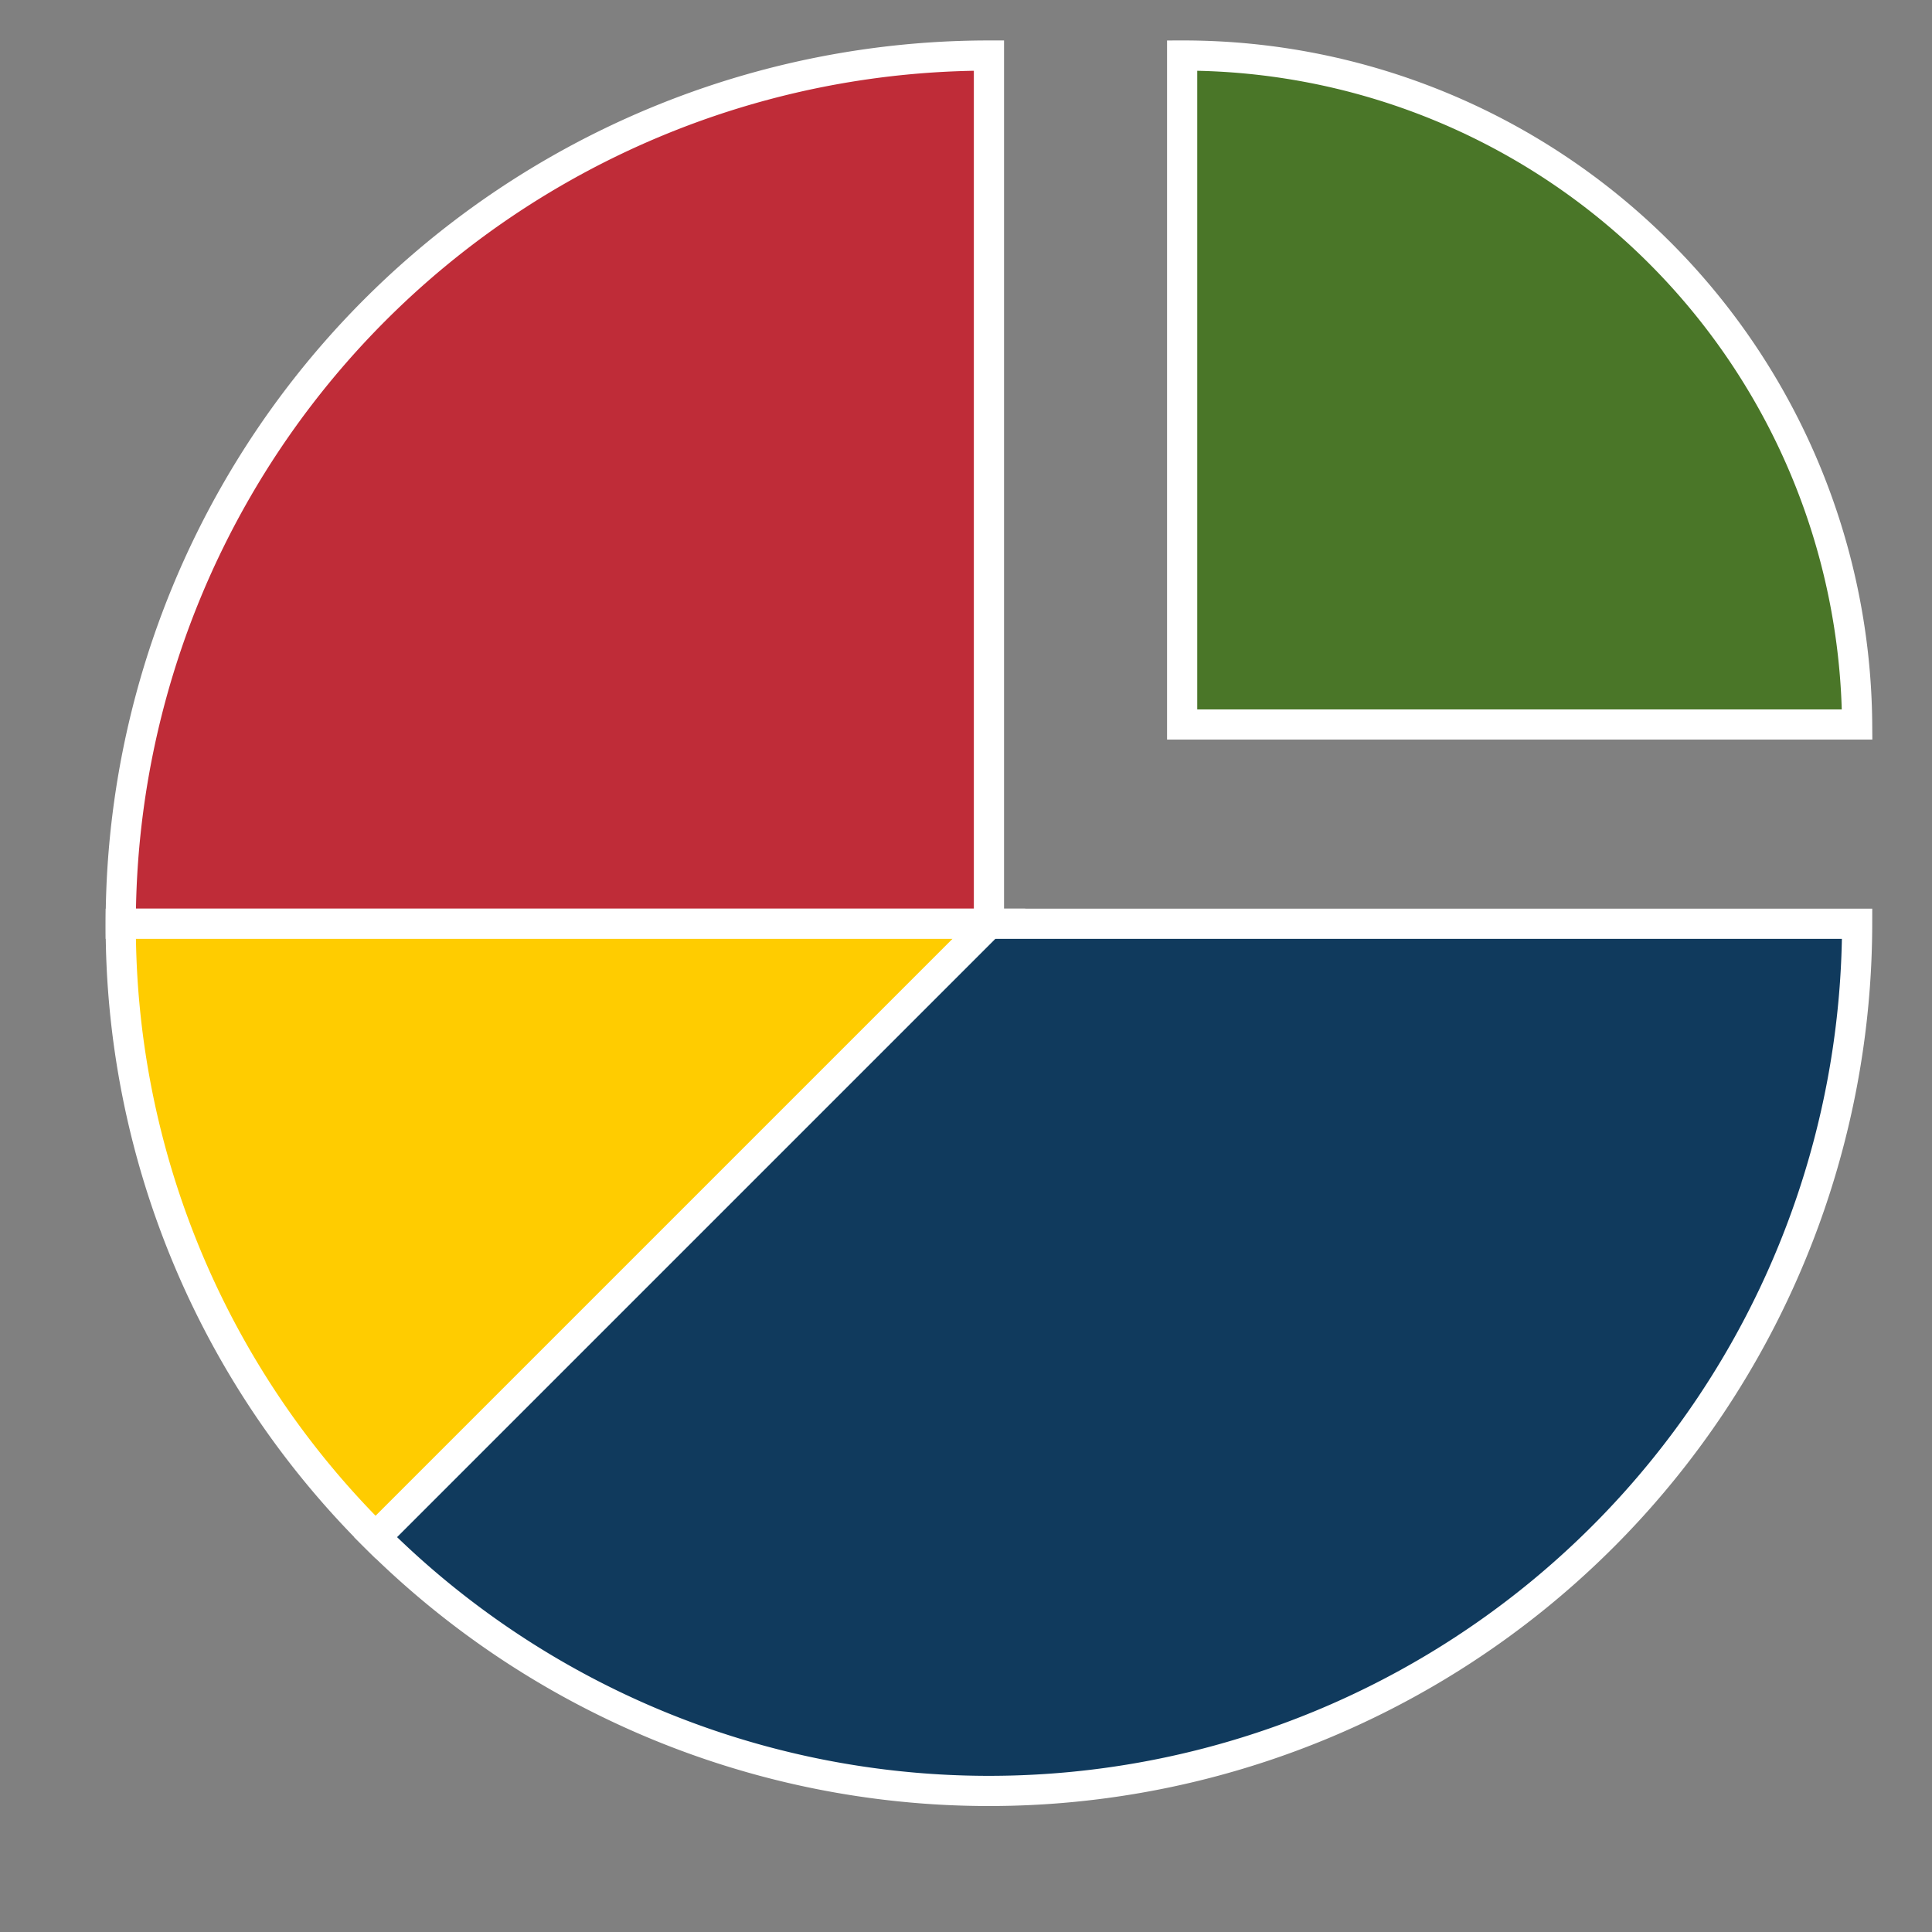 <svg id="Ebene_1" data-name="Ebene 1" xmlns="http://www.w3.org/2000/svg" width="16" height="16" viewBox="0 0 16 16"><rect x="0" y="0" width="16" height="16" fill="#808080" stroke="none"/><defs><style>.cls-1{fill:#bf2c38;}.cls-1,.cls-2,.cls-3,.cls-4{stroke:#fff;stroke-miterlimit:10;stroke-width:0.25px;}.cls-2{fill:#103a5d;}.cls-3{fill:#4a7628;}.cls-4{fill:#fc0;}</style></defs><title>grafic</title><path class="cls-1" d="M8.19.46V7.65H1A7.19,7.19,0,0,1,8.19.46Z"/><path class="cls-2" d="M15.38,7.65A7.19,7.19,0,0,1,3.11,12.73L8.19,7.65Z"/><path class="cls-3" d="M15.38,6H9.79V.46A5.58,5.58,0,0,1,15.38,6Z"/><path class="cls-4" d="M8.19,7.65,3.11,12.73A7.13,7.13,0,0,1,1,7.65Z"/></svg>